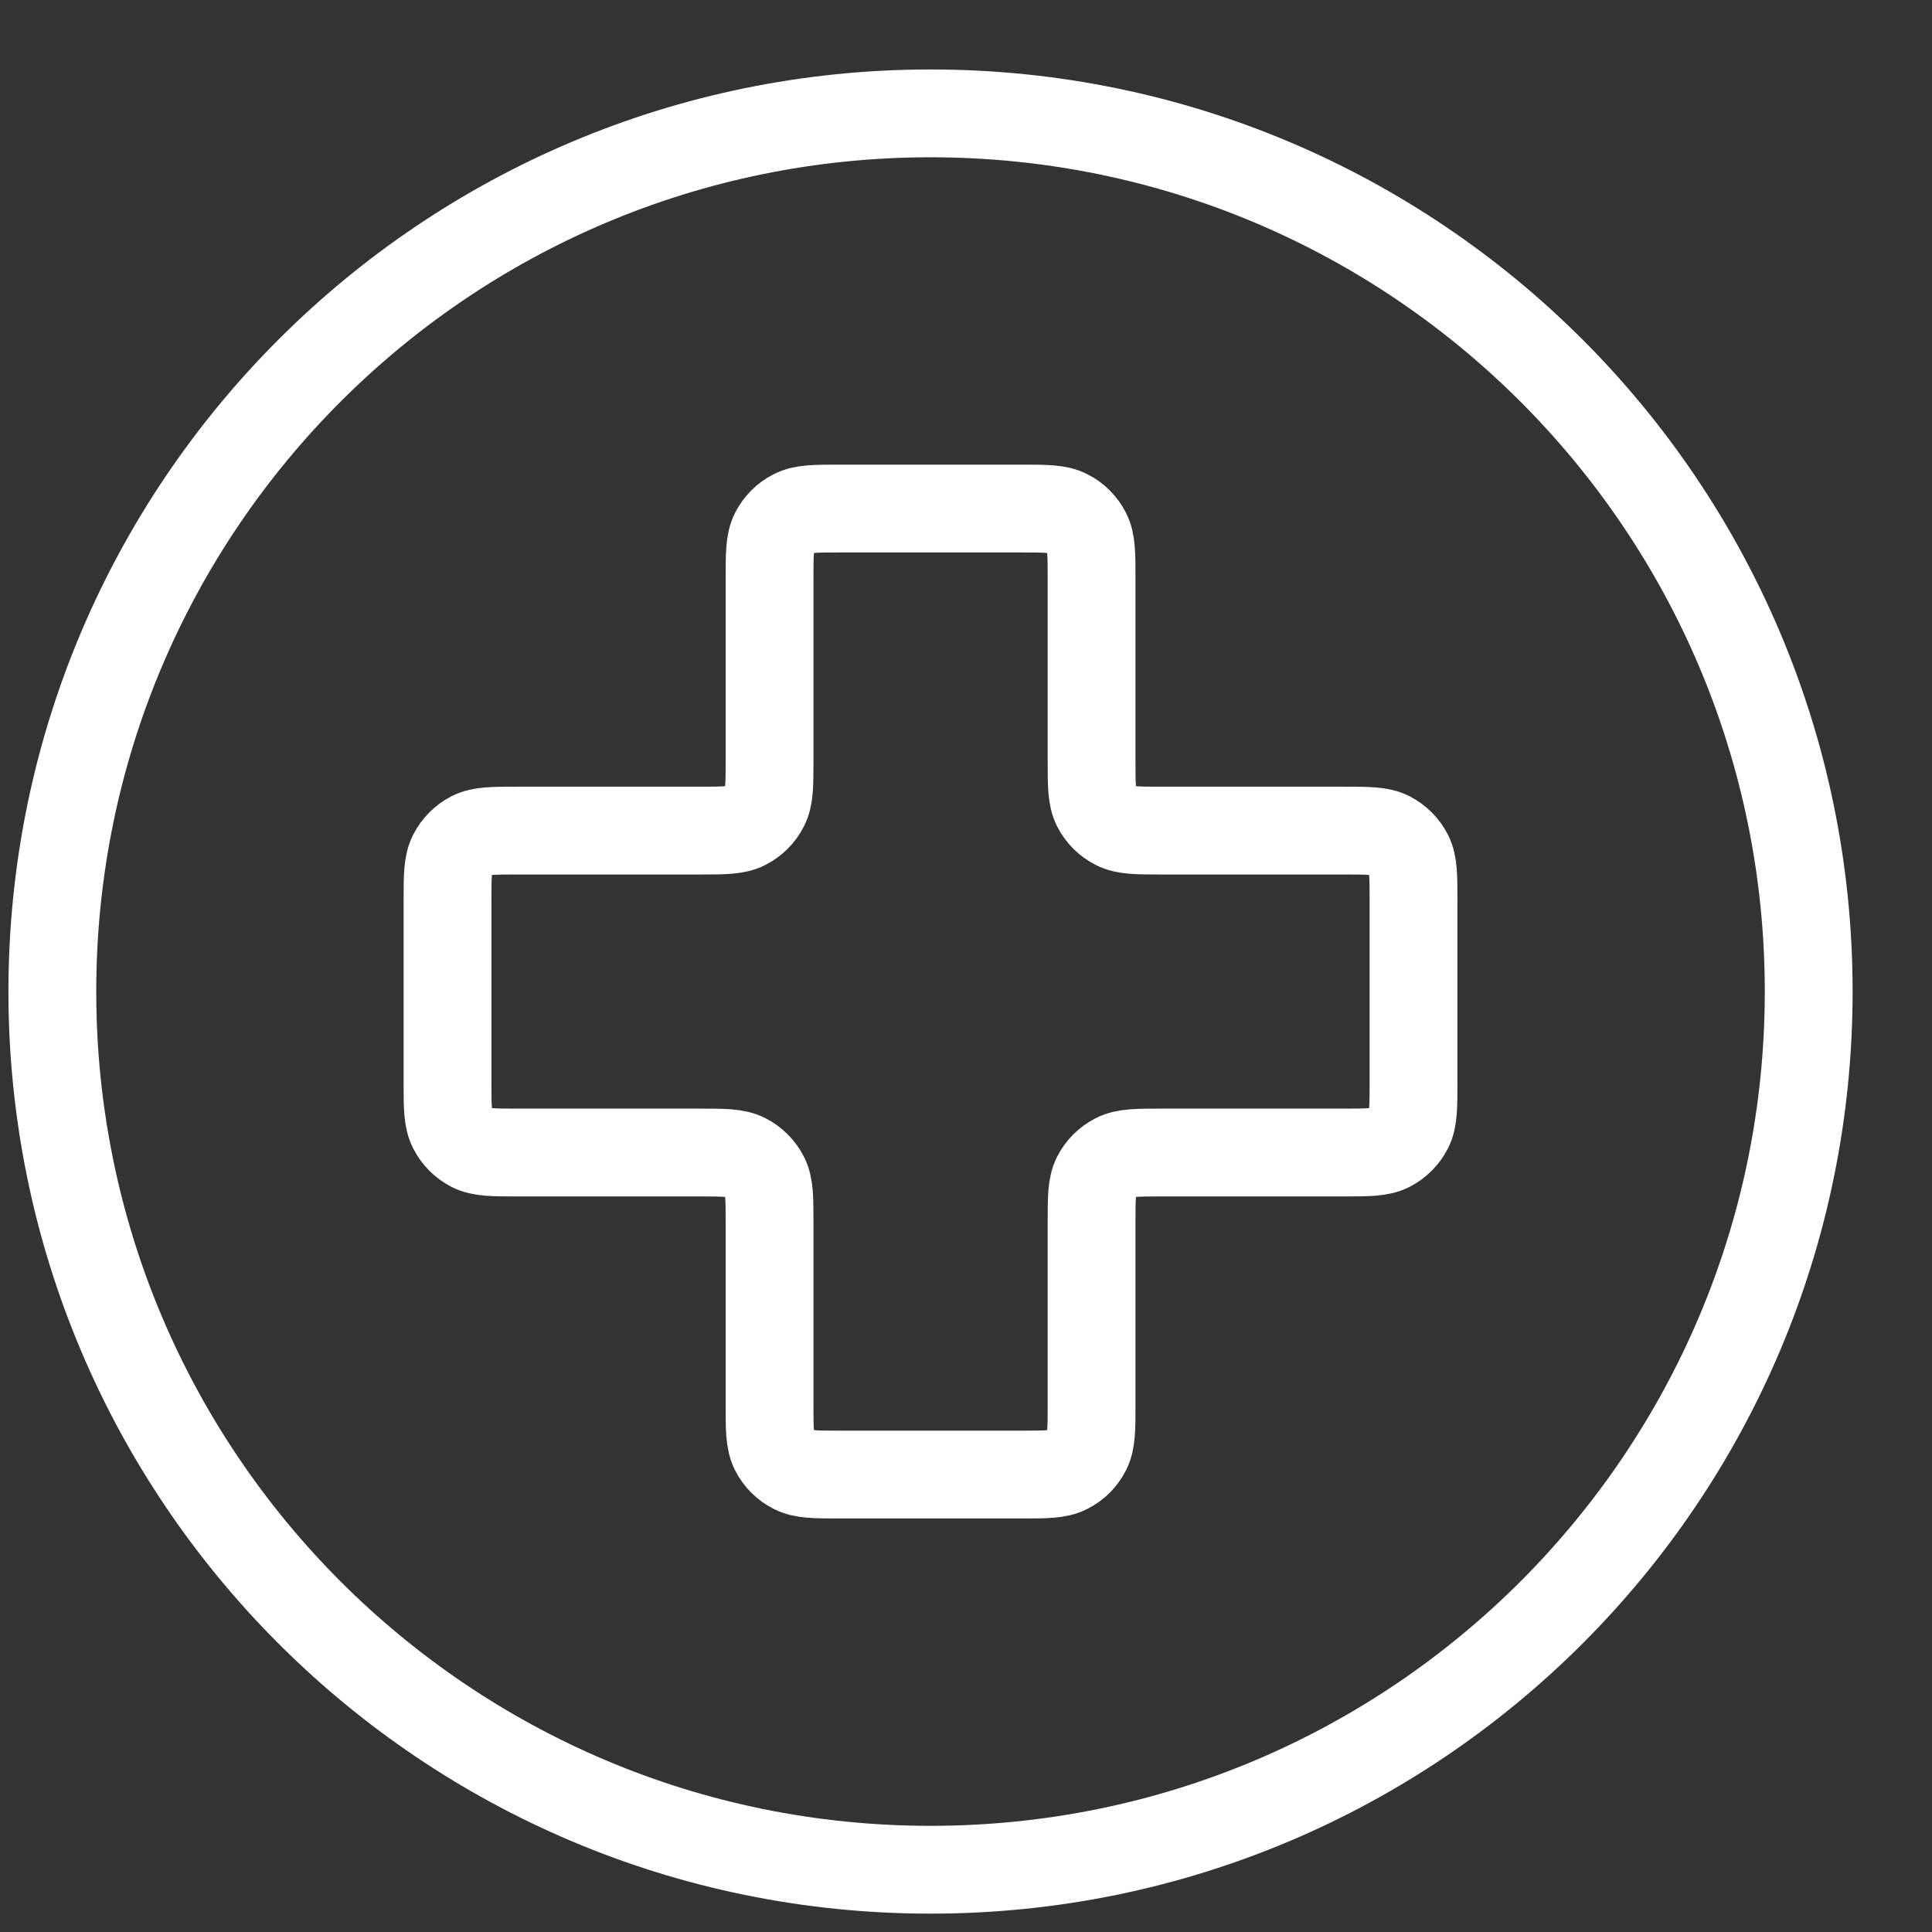 <svg width="22" height="22" viewBox="0 0 22 22" fill="none" xmlns="http://www.w3.org/2000/svg">
<rect x="0" y="0" width="22" height="22" fill="#333333" stroke="none"/>
<path d="M10.596 21.291C16.119 21.291 20.596 16.814 20.596 11.291C20.596 5.768 16.119 1.291 10.596 1.291C5.073 1.291 0.596 5.768 0.596 11.291C0.596 16.814 5.073 21.291 10.596 21.291Z" stroke="white" stroke-linecap="round" stroke-linejoin="round"/>
<path d="M12.43 6.591C12.43 6.311 12.43 6.171 12.375 6.064C12.327 5.97 12.251 5.893 12.156 5.846C12.05 5.791 11.91 5.791 11.63 5.791H9.563C9.283 5.791 9.143 5.791 9.036 5.846C8.942 5.893 8.865 5.97 8.817 6.064C8.763 6.171 8.763 6.311 8.763 6.591V8.658C8.763 8.938 8.763 9.078 8.708 9.185C8.66 9.279 8.584 9.355 8.49 9.403C8.383 9.458 8.243 9.458 7.963 9.458H5.896C5.616 9.458 5.476 9.458 5.369 9.512C5.275 9.56 5.199 9.637 5.151 9.731C5.096 9.838 5.096 9.978 5.096 10.258V12.324C5.096 12.604 5.096 12.744 5.151 12.851C5.199 12.945 5.275 13.022 5.369 13.07C5.476 13.124 5.616 13.124 5.896 13.124H7.963C8.243 13.124 8.383 13.124 8.49 13.179C8.584 13.227 8.66 13.303 8.708 13.397C8.763 13.504 8.763 13.644 8.763 13.924V15.991C8.763 16.271 8.763 16.411 8.817 16.518C8.865 16.612 8.942 16.689 9.036 16.736C9.143 16.791 9.283 16.791 9.563 16.791H11.63C11.91 16.791 12.05 16.791 12.156 16.736C12.251 16.689 12.327 16.612 12.375 16.518C12.43 16.411 12.43 16.271 12.43 15.991V13.924C12.43 13.644 12.43 13.504 12.484 13.397C12.532 13.303 12.608 13.227 12.703 13.179C12.809 13.124 12.95 13.124 13.229 13.124H15.296C15.576 13.124 15.716 13.124 15.823 13.07C15.917 13.022 15.994 12.945 16.042 12.851C16.096 12.744 16.096 12.604 16.096 12.324V10.258C16.096 9.978 16.096 9.838 16.042 9.731C15.994 9.637 15.917 9.56 15.823 9.512C15.716 9.458 15.576 9.458 15.296 9.458H13.229C12.95 9.458 12.809 9.458 12.703 9.403C12.608 9.355 12.532 9.279 12.484 9.185C12.43 9.078 12.43 8.938 12.43 8.658V6.591Z" stroke="white" stroke-linecap="round" stroke-linejoin="round"/>
</svg>
